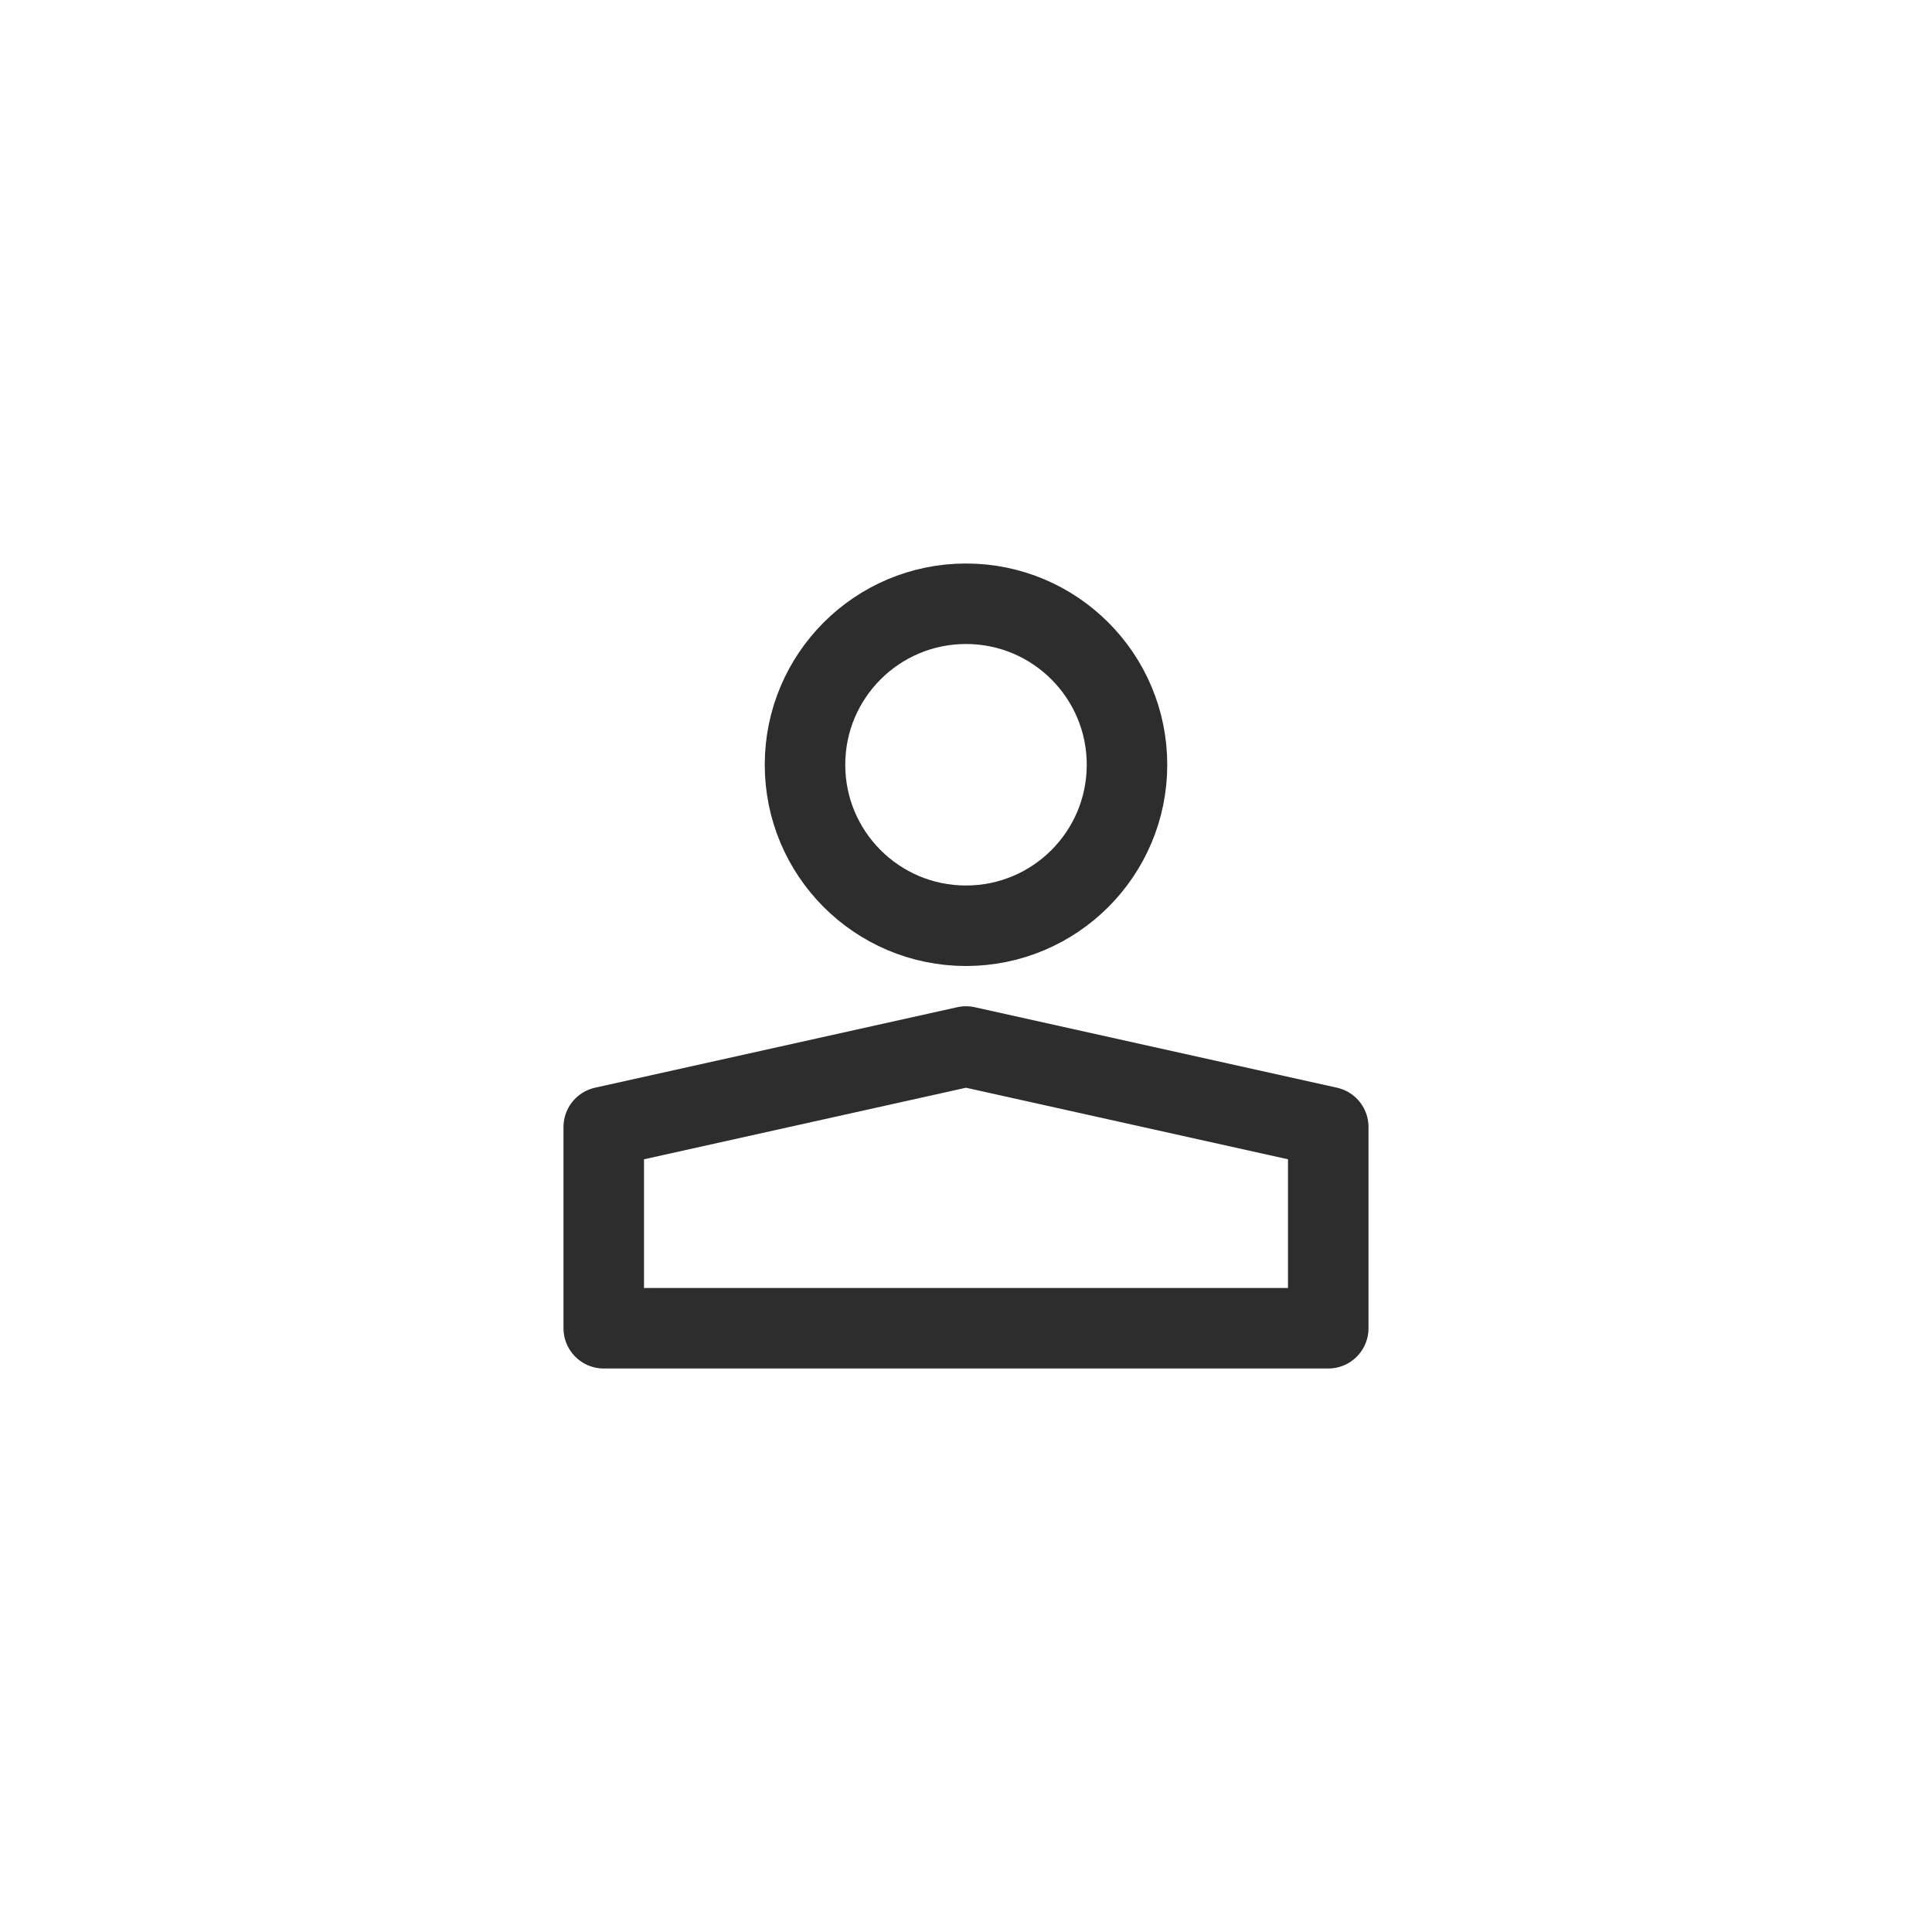 <svg id="icon_GNB_Mypage" data-name="icon / GNB / Mypage" xmlns="http://www.w3.org/2000/svg" width="48" height="48" viewBox="0 0 48 48">
  <rect id="guidebox" width="48" height="48" fill="#f0f" opacity="0"/>
  <g id="Icon" transform="translate(12 12)">
    <circle id="타원_24" data-name="타원 24" cx="4" cy="4" r="4" transform="translate(8 3)" fill="none" stroke="#2d2d2d" stroke-linecap="round" stroke-linejoin="round" stroke-width="2"/>
    <path id="패스_5476" data-name="패스 5476" d="M21,21H3V16l9-2,9,2Z" fill="none" stroke="#2d2d2d" stroke-linecap="round" stroke-linejoin="round" stroke-width="2"/>
  </g>
</svg>
